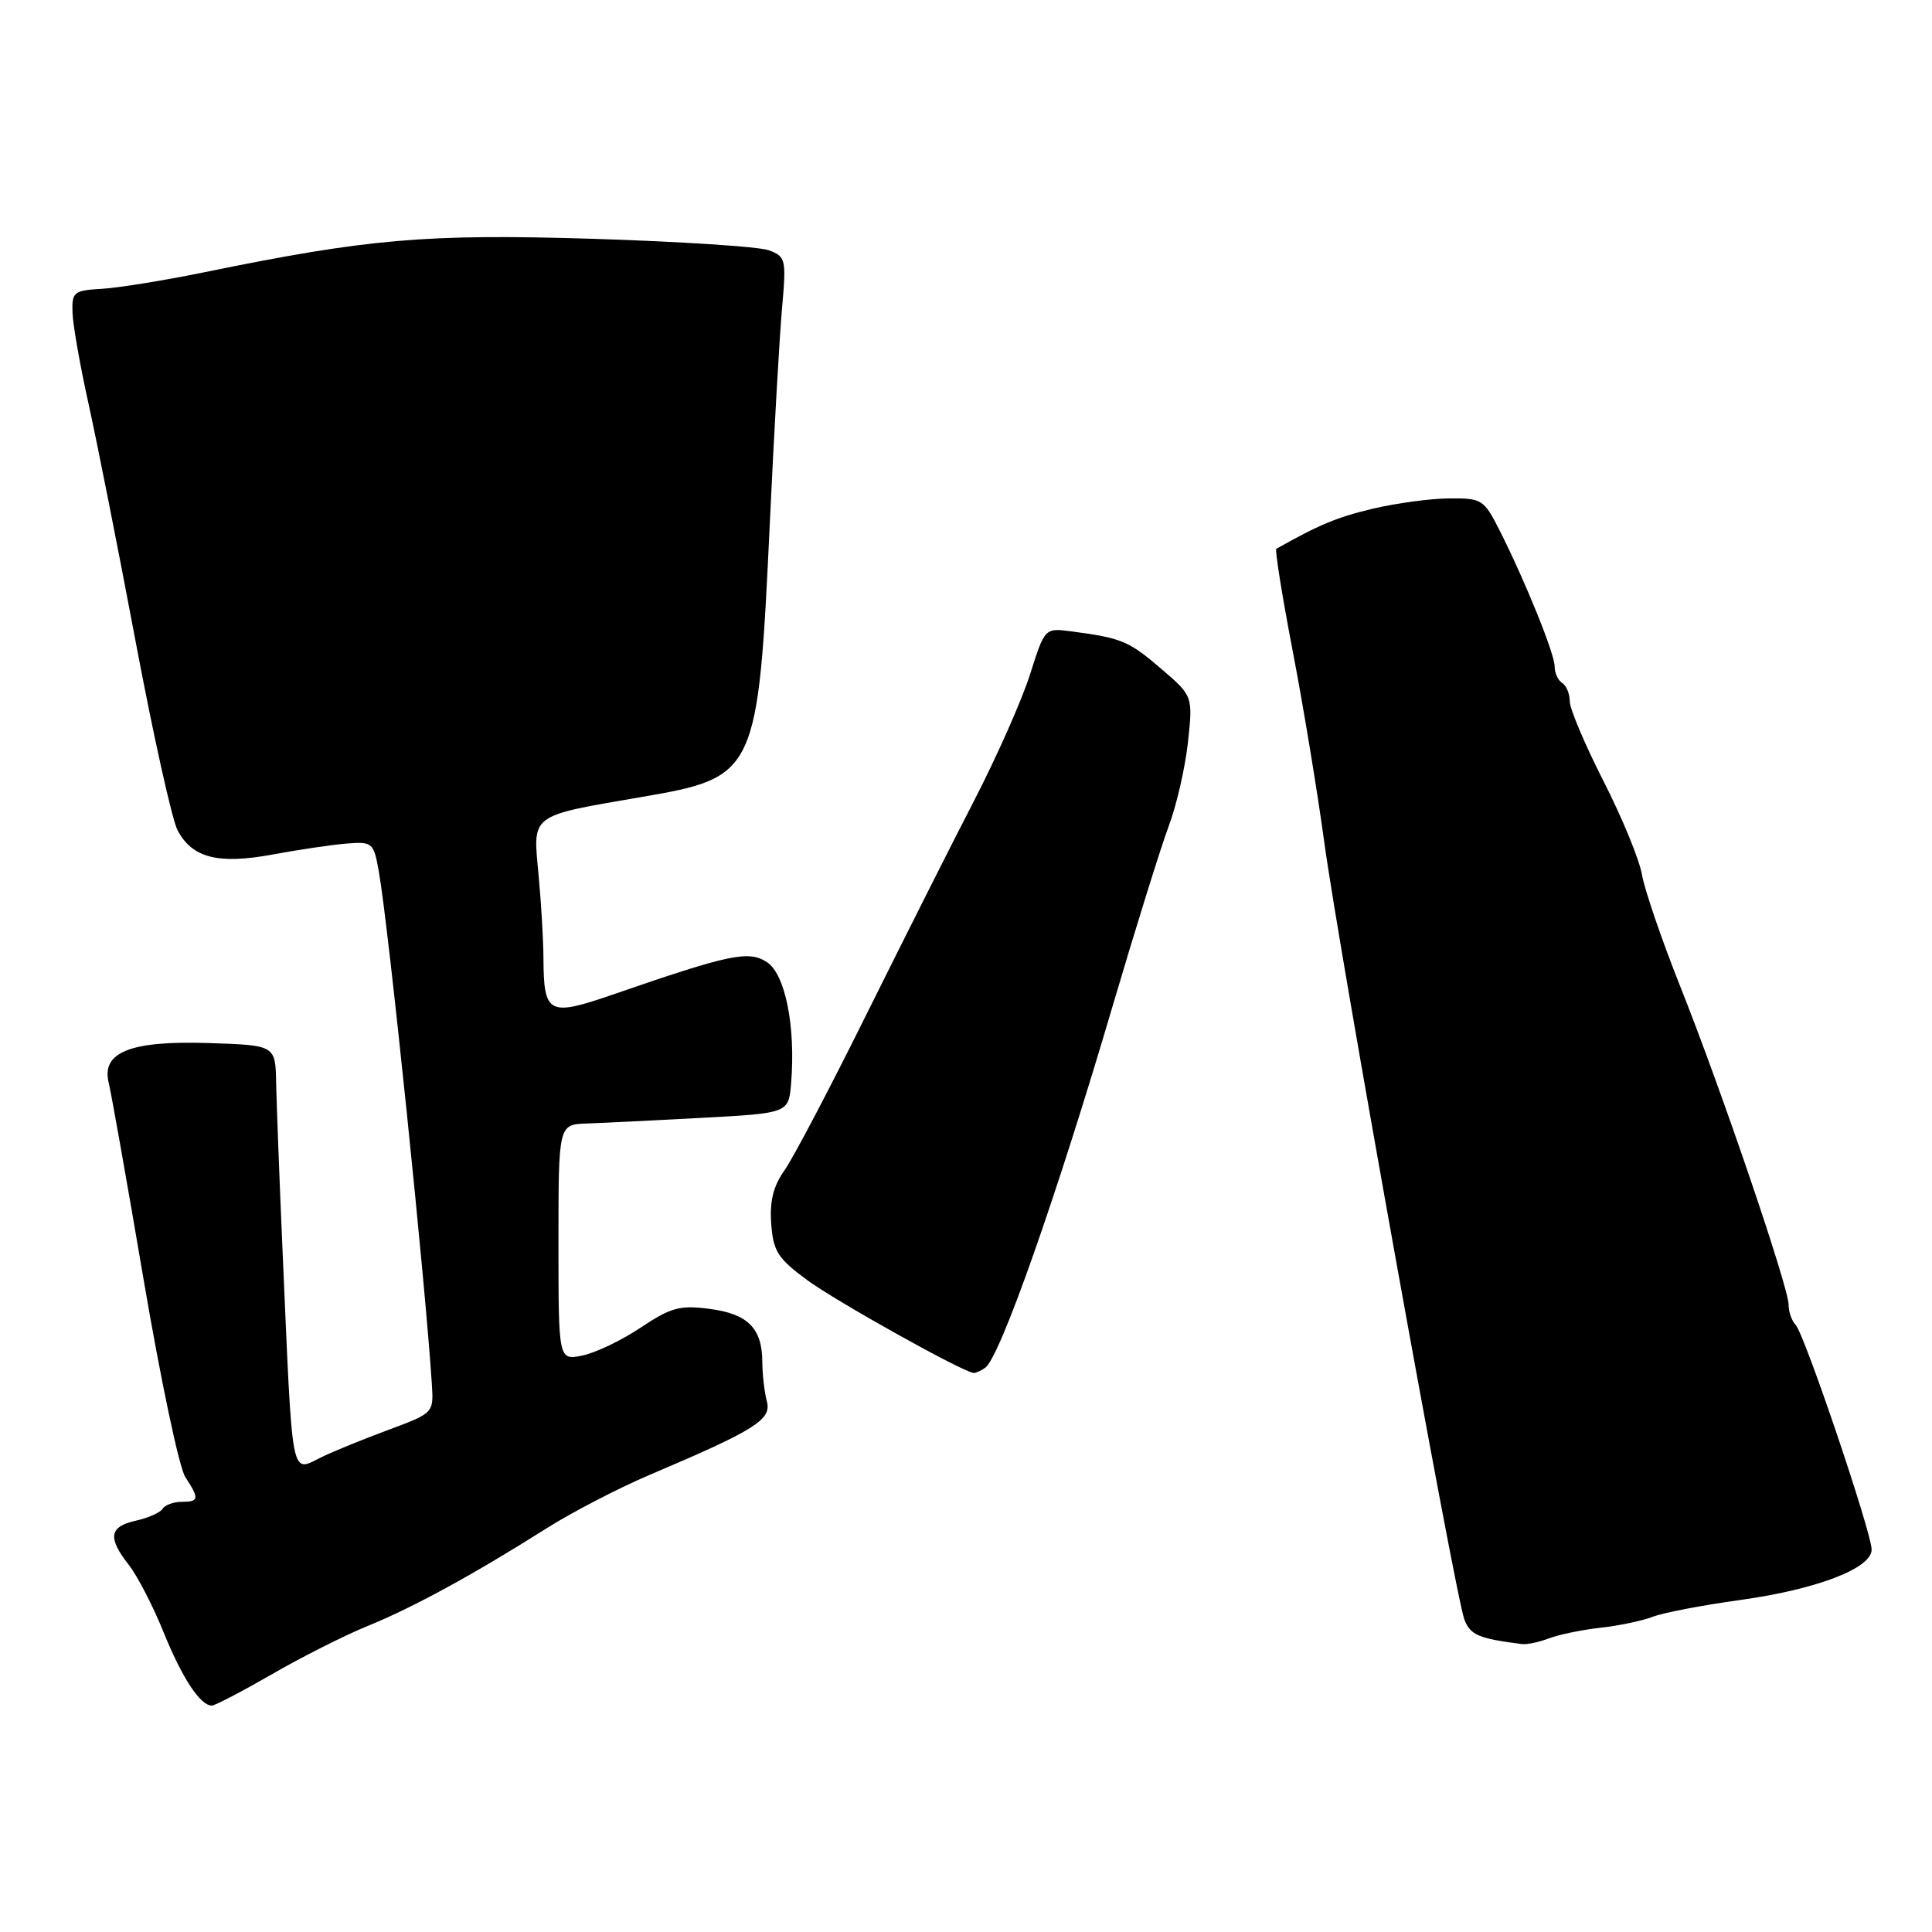 <?xml version="1.0" encoding="UTF-8" standalone="no"?>
<!DOCTYPE svg PUBLIC "-//W3C//DTD SVG 1.1//EN" "http://www.w3.org/Graphics/SVG/1.1/DTD/svg11.dtd" >
<svg xmlns="http://www.w3.org/2000/svg" xmlns:xlink="http://www.w3.org/1999/xlink" version="1.1" viewBox="0 0 256 256">
 <g >
 <path fill="currentColor"
d=" M 36.06 221.83 C 40.04 219.53 45.74 216.66 48.74 215.44 C 54.71 213.02 62.76 208.62 72.31 202.58 C 75.71 200.42 81.92 197.20 86.10 195.42 C 100.12 189.47 102.27 188.11 101.61 185.68 C 101.29 184.48 101.02 182.12 101.01 180.44 C 100.99 175.99 99.09 174.09 94.00 173.43 C 90.10 172.92 88.89 173.25 84.90 175.91 C 82.37 177.61 78.88 179.27 77.15 179.62 C 74.00 180.25 74.00 180.25 74.00 164.62 C 74.00 149.00 74.00 149.00 77.75 148.87 C 79.81 148.80 86.67 148.46 93.00 148.12 C 104.50 147.50 104.50 147.50 104.83 143.50 C 105.44 136.05 104.05 129.08 101.64 127.50 C 99.20 125.90 96.73 126.42 81.16 131.80 C 72.69 134.72 72.05 134.39 72.01 127.00 C 72.00 124.53 71.70 119.48 71.35 115.78 C 70.60 107.82 70.14 108.16 84.99 105.61 C 100.27 102.98 100.44 102.61 102.02 69.00 C 102.57 57.17 103.30 44.47 103.63 40.77 C 104.20 34.35 104.12 34.00 101.87 33.16 C 100.56 32.68 90.05 32.00 78.50 31.64 C 56.42 30.97 48.80 31.62 27.00 36.09 C 21.77 37.16 15.70 38.14 13.50 38.27 C 9.74 38.49 9.51 38.68 9.61 41.50 C 9.68 43.15 10.63 48.55 11.73 53.50 C 12.83 58.45 15.64 72.62 17.97 85.00 C 20.30 97.38 22.80 108.62 23.52 110.00 C 25.47 113.70 28.92 114.57 36.23 113.21 C 39.68 112.57 44.07 111.92 45.99 111.77 C 49.35 111.51 49.52 111.66 50.20 115.50 C 51.48 122.72 56.38 170.12 57.22 183.37 C 57.47 187.23 57.47 187.23 51.48 189.46 C 48.19 190.68 44.26 192.28 42.75 193.01 C 38.43 195.07 38.82 197.10 37.43 165.50 C 37.02 156.15 36.65 146.25 36.59 143.50 C 36.50 138.50 36.50 138.50 27.64 138.21 C 17.27 137.87 13.39 139.42 14.41 143.50 C 14.73 144.79 16.82 156.56 19.05 169.67 C 21.28 182.78 23.75 194.50 24.55 195.71 C 26.44 198.60 26.38 199.00 24.06 199.00 C 22.99 199.00 21.86 199.42 21.55 199.92 C 21.23 200.43 19.63 201.14 17.99 201.50 C 14.47 202.28 14.24 203.76 17.07 207.36 C 18.20 208.80 20.27 212.80 21.66 216.24 C 24.12 222.33 26.53 226.00 28.07 226.00 C 28.48 226.00 32.08 224.12 36.06 221.83 Z  M 205.28 217.08 C 206.60 216.58 209.67 215.95 212.09 215.68 C 214.52 215.42 217.62 214.76 219.00 214.23 C 220.38 213.70 225.55 212.70 230.50 212.02 C 240.71 210.61 248.00 207.82 248.00 205.33 C 248.00 203.08 239.09 176.74 237.93 175.55 C 237.42 175.03 237.00 173.83 237.00 172.89 C 237.00 170.57 228.13 144.50 222.65 130.73 C 220.19 124.55 217.91 117.88 217.57 115.91 C 217.24 113.93 214.95 108.36 212.48 103.52 C 210.02 98.69 208.00 93.92 208.00 92.93 C 208.00 91.93 207.55 90.84 207.00 90.50 C 206.45 90.16 206.00 89.18 206.00 88.32 C 206.00 86.63 202.15 77.11 198.69 70.25 C 196.63 66.18 196.35 66.00 192.02 66.04 C 189.53 66.06 184.95 66.68 181.84 67.42 C 177.12 68.55 174.76 69.54 169.12 72.72 C 168.91 72.83 169.88 78.91 171.28 86.22 C 172.69 93.52 174.56 104.90 175.46 111.50 C 177.40 125.87 192.81 211.38 194.04 214.60 C 194.82 216.65 195.93 217.12 201.68 217.85 C 202.34 217.93 203.95 217.59 205.28 217.08 Z  M 130.55 181.23 C 132.50 179.87 140.01 158.53 147.52 133.00 C 150.52 122.83 153.82 112.25 154.85 109.50 C 155.89 106.75 157.04 101.74 157.41 98.36 C 158.07 92.22 158.07 92.22 153.81 88.57 C 149.56 84.93 148.62 84.54 141.97 83.66 C 138.44 83.20 138.44 83.20 136.49 89.35 C 135.42 92.73 132.10 100.22 129.12 106.00 C 126.13 111.78 119.72 124.53 114.85 134.33 C 109.99 144.14 105.09 153.47 103.95 155.07 C 102.47 157.15 101.97 159.16 102.19 162.16 C 102.46 165.82 103.07 166.76 107.00 169.65 C 110.85 172.47 127.51 181.77 129.00 181.92 C 129.28 181.95 129.97 181.64 130.55 181.23 Z "/>
</g>
</svg>
